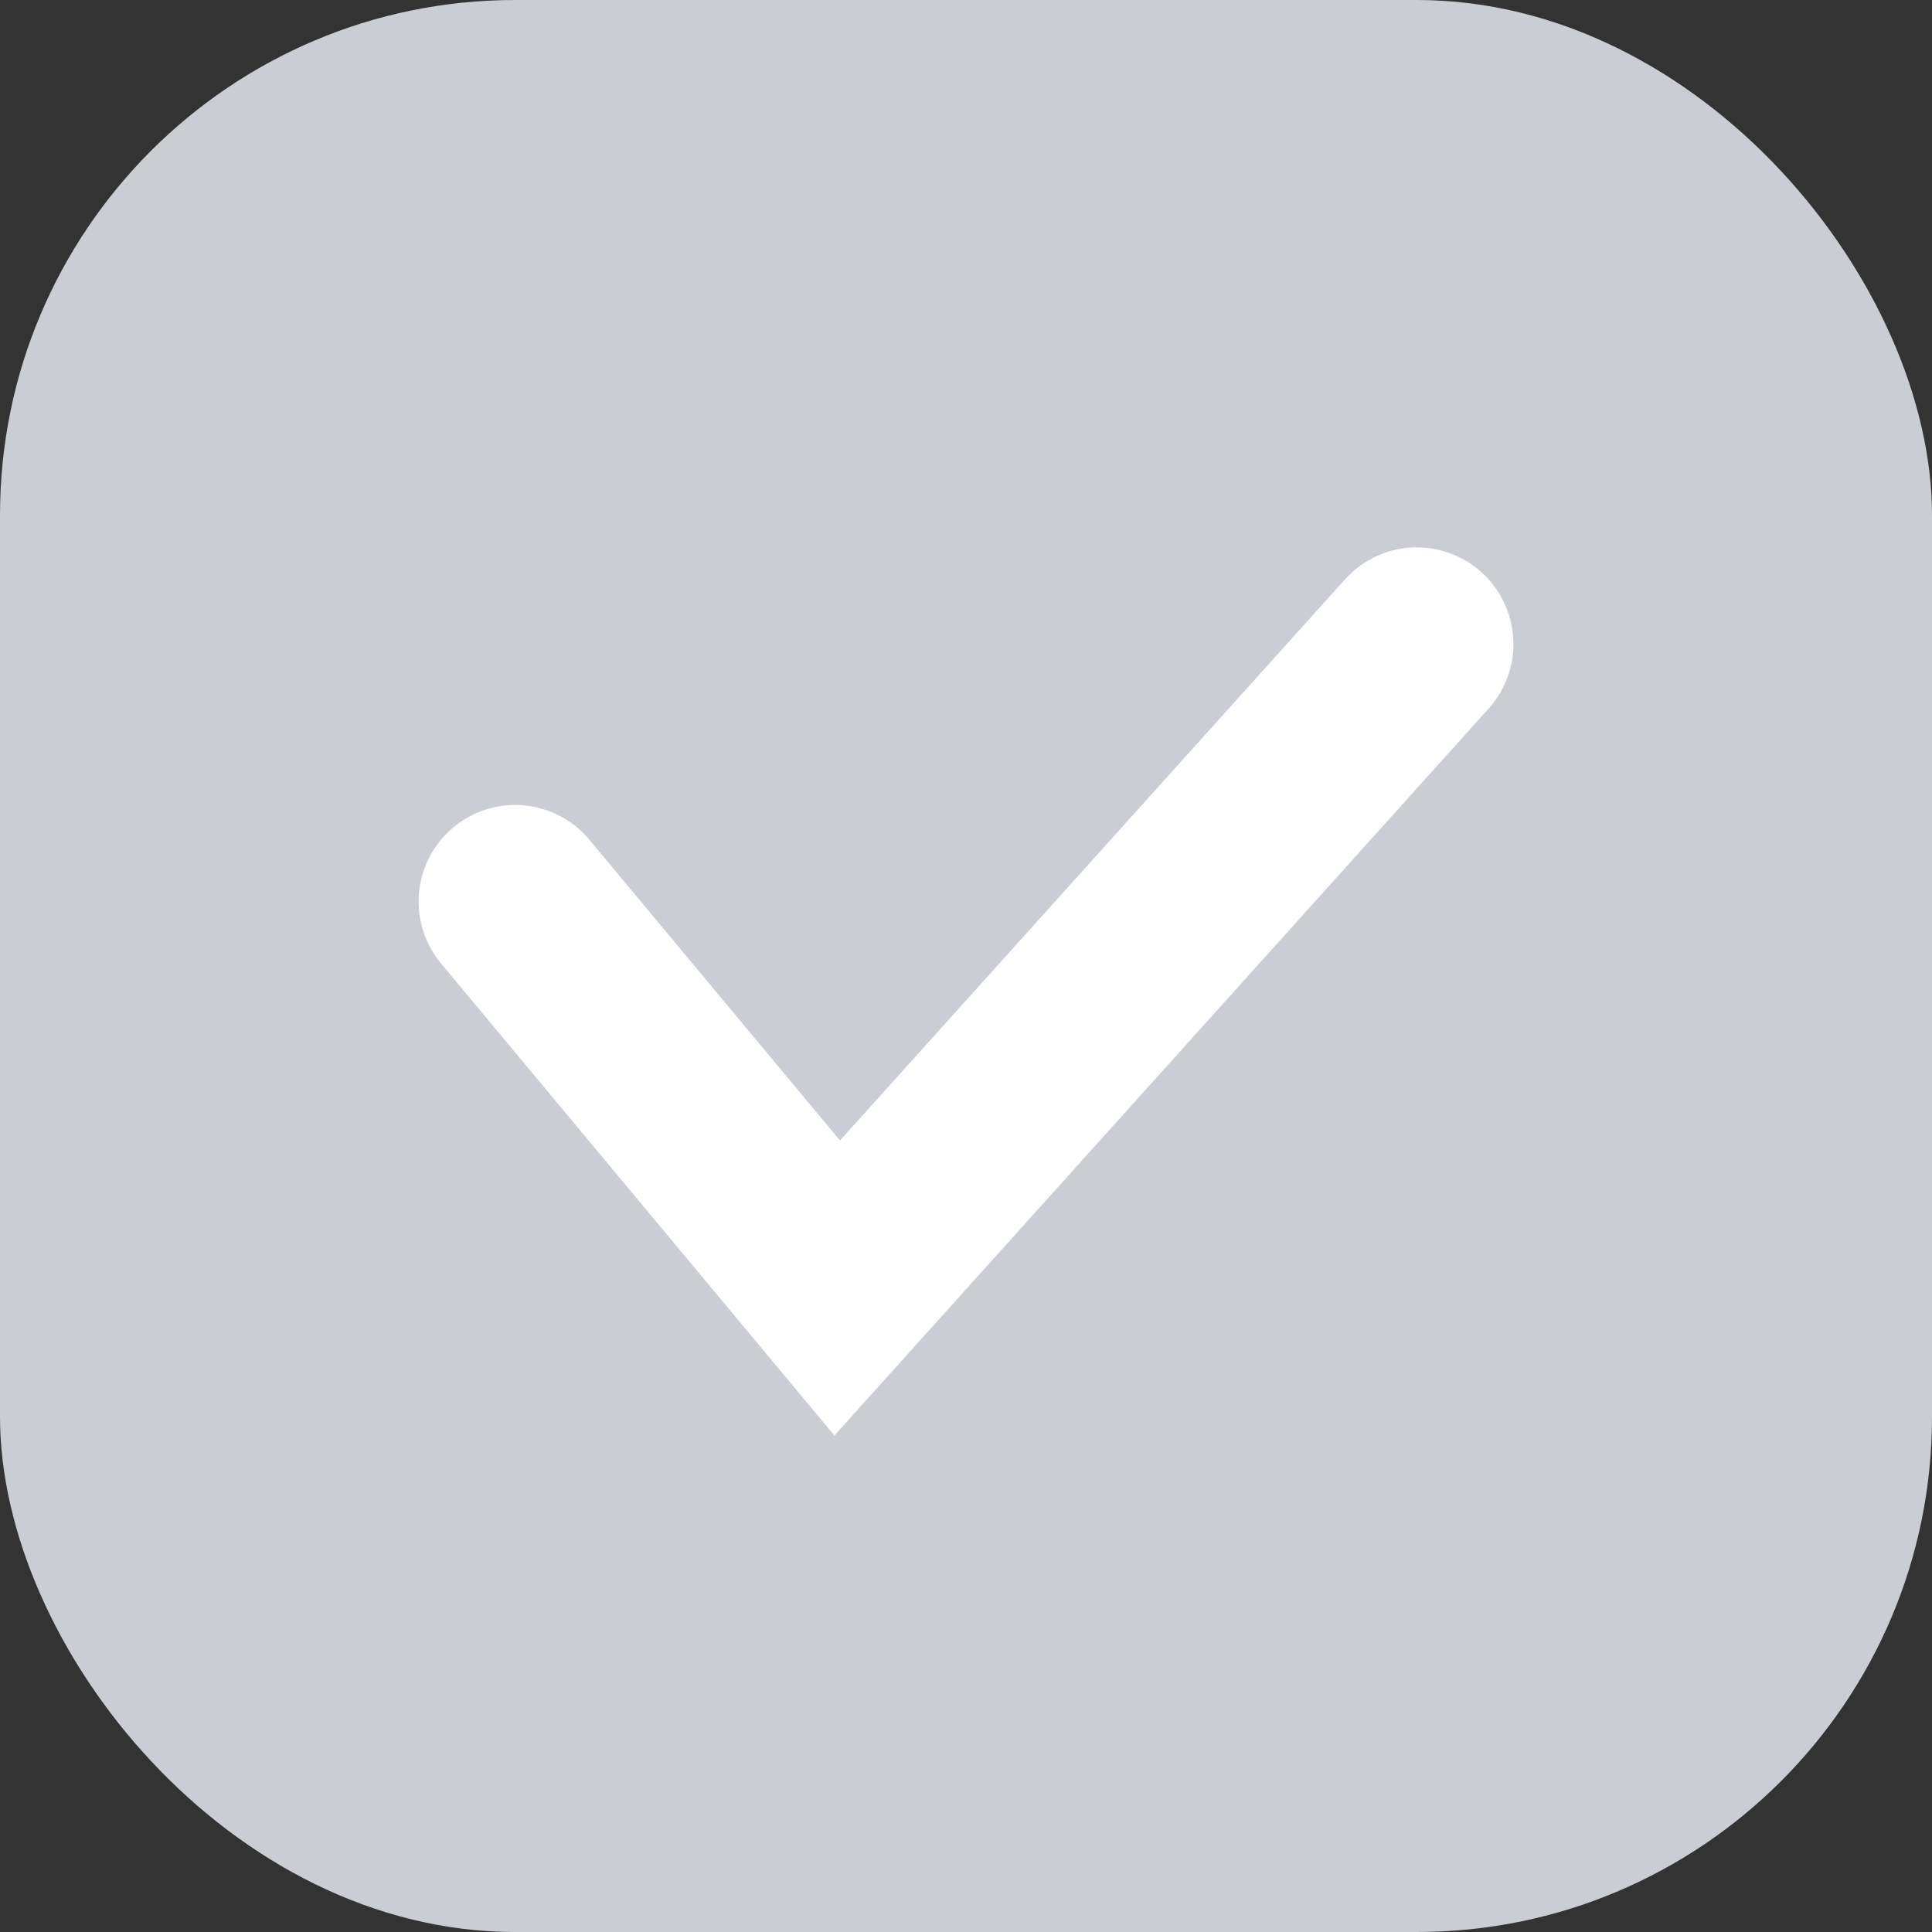 <svg width="30" height="30" viewBox="0 0 30 30" fill="none" xmlns="http://www.w3.org/2000/svg">
<rect x="0" y="0" width="30" height="30" fill="#333333" stroke="none"/>
<g clip-path="url(#clip0_723_7458)">
<rect width="30" height="30" rx="8" fill="#CACDD3"/>
<path d="M8 14L13 20L22 10" stroke="white" stroke-width="3" stroke-linecap="round"/>
</g>
<defs>
<clipPath id="clip0_723_7458">
<rect width="30" height="30" rx="8" fill="white"/>
</clipPath>
</defs>
</svg>
